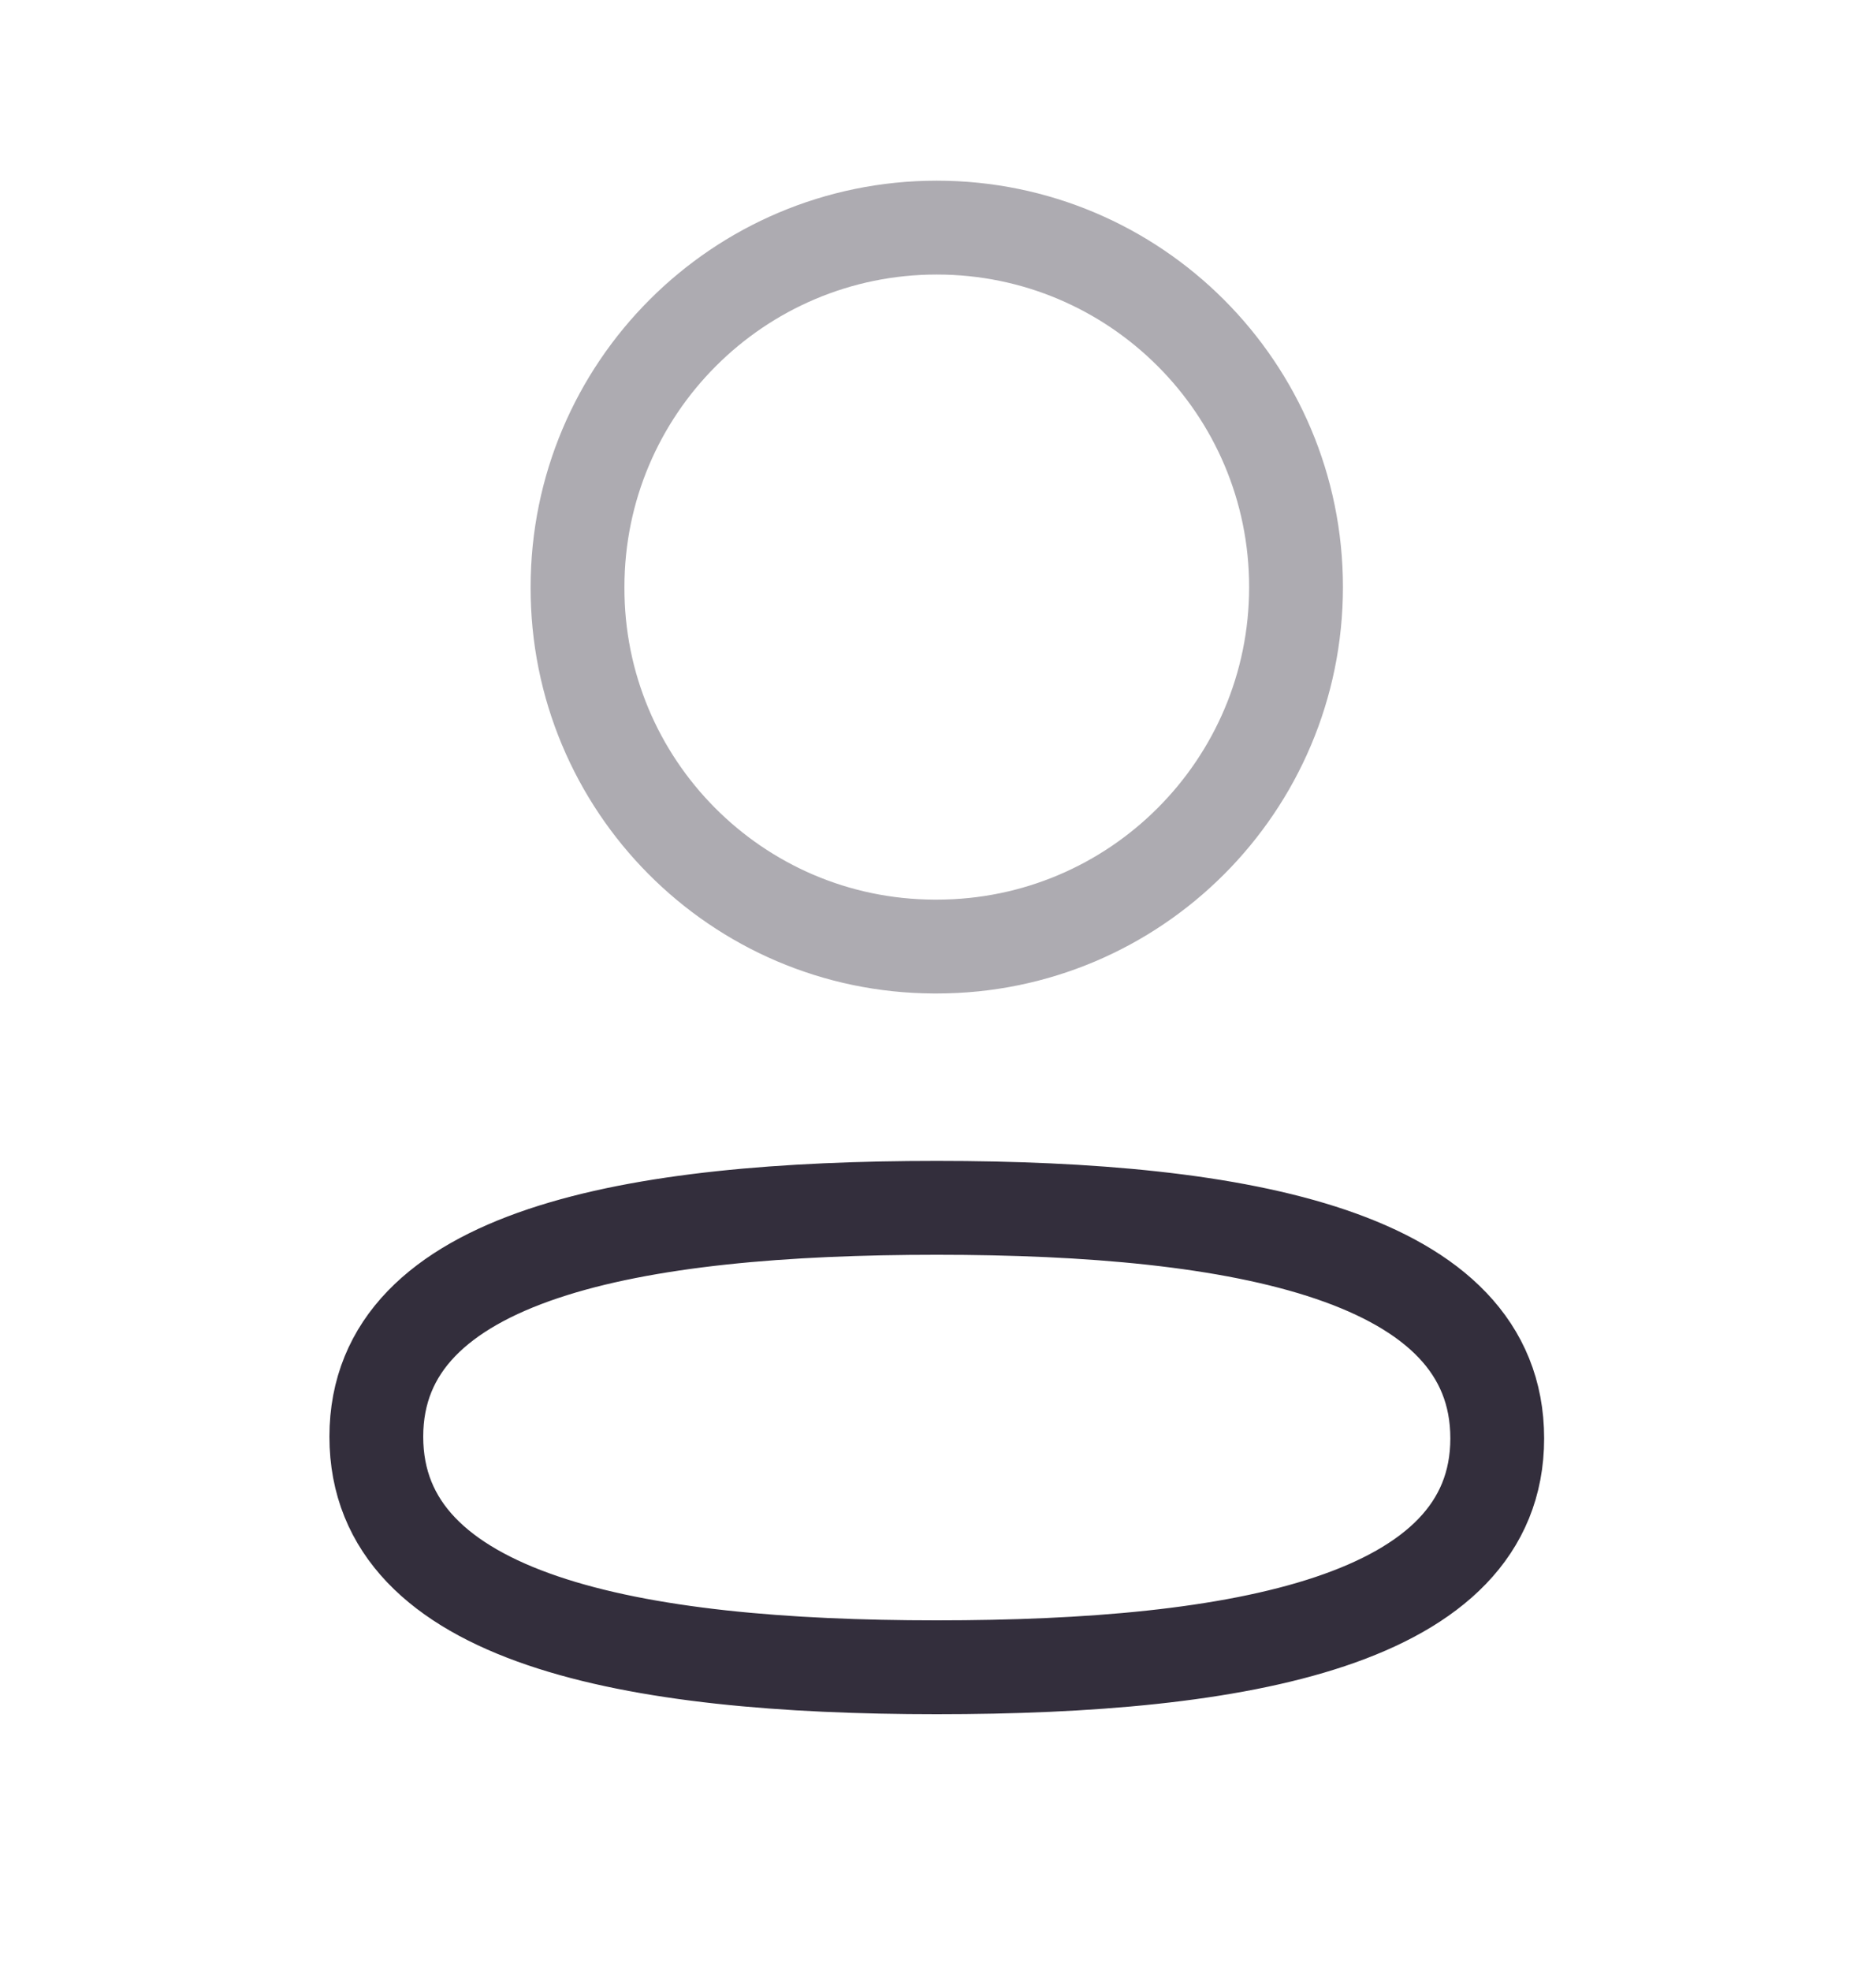 <svg width="20" height="21" viewBox="0 0 20 21" fill="none" xmlns="http://www.w3.org/2000/svg">
<path fill-rule="evenodd" clip-rule="evenodd" d="M9.987 12.869C6.764 12.869 4.012 13.356 4.012 15.307C4.012 17.259 6.747 17.764 9.987 17.764C13.21 17.764 15.962 17.276 15.962 15.325C15.962 13.374 13.228 12.869 9.987 12.869Z" stroke="#332E3C" stroke-linecap="round" stroke-linejoin="round"/>
<path opacity="0.4" fill-rule="evenodd" clip-rule="evenodd" d="M9.987 10.085C12.102 10.085 13.817 8.37 13.817 6.255C13.817 4.14 12.102 2.425 9.987 2.425C7.872 2.425 6.157 4.14 6.157 6.255C6.15 8.363 7.853 10.078 9.96 10.085H9.987Z" stroke="#332E3C" stroke-linecap="round" stroke-linejoin="round"/>
</svg>
